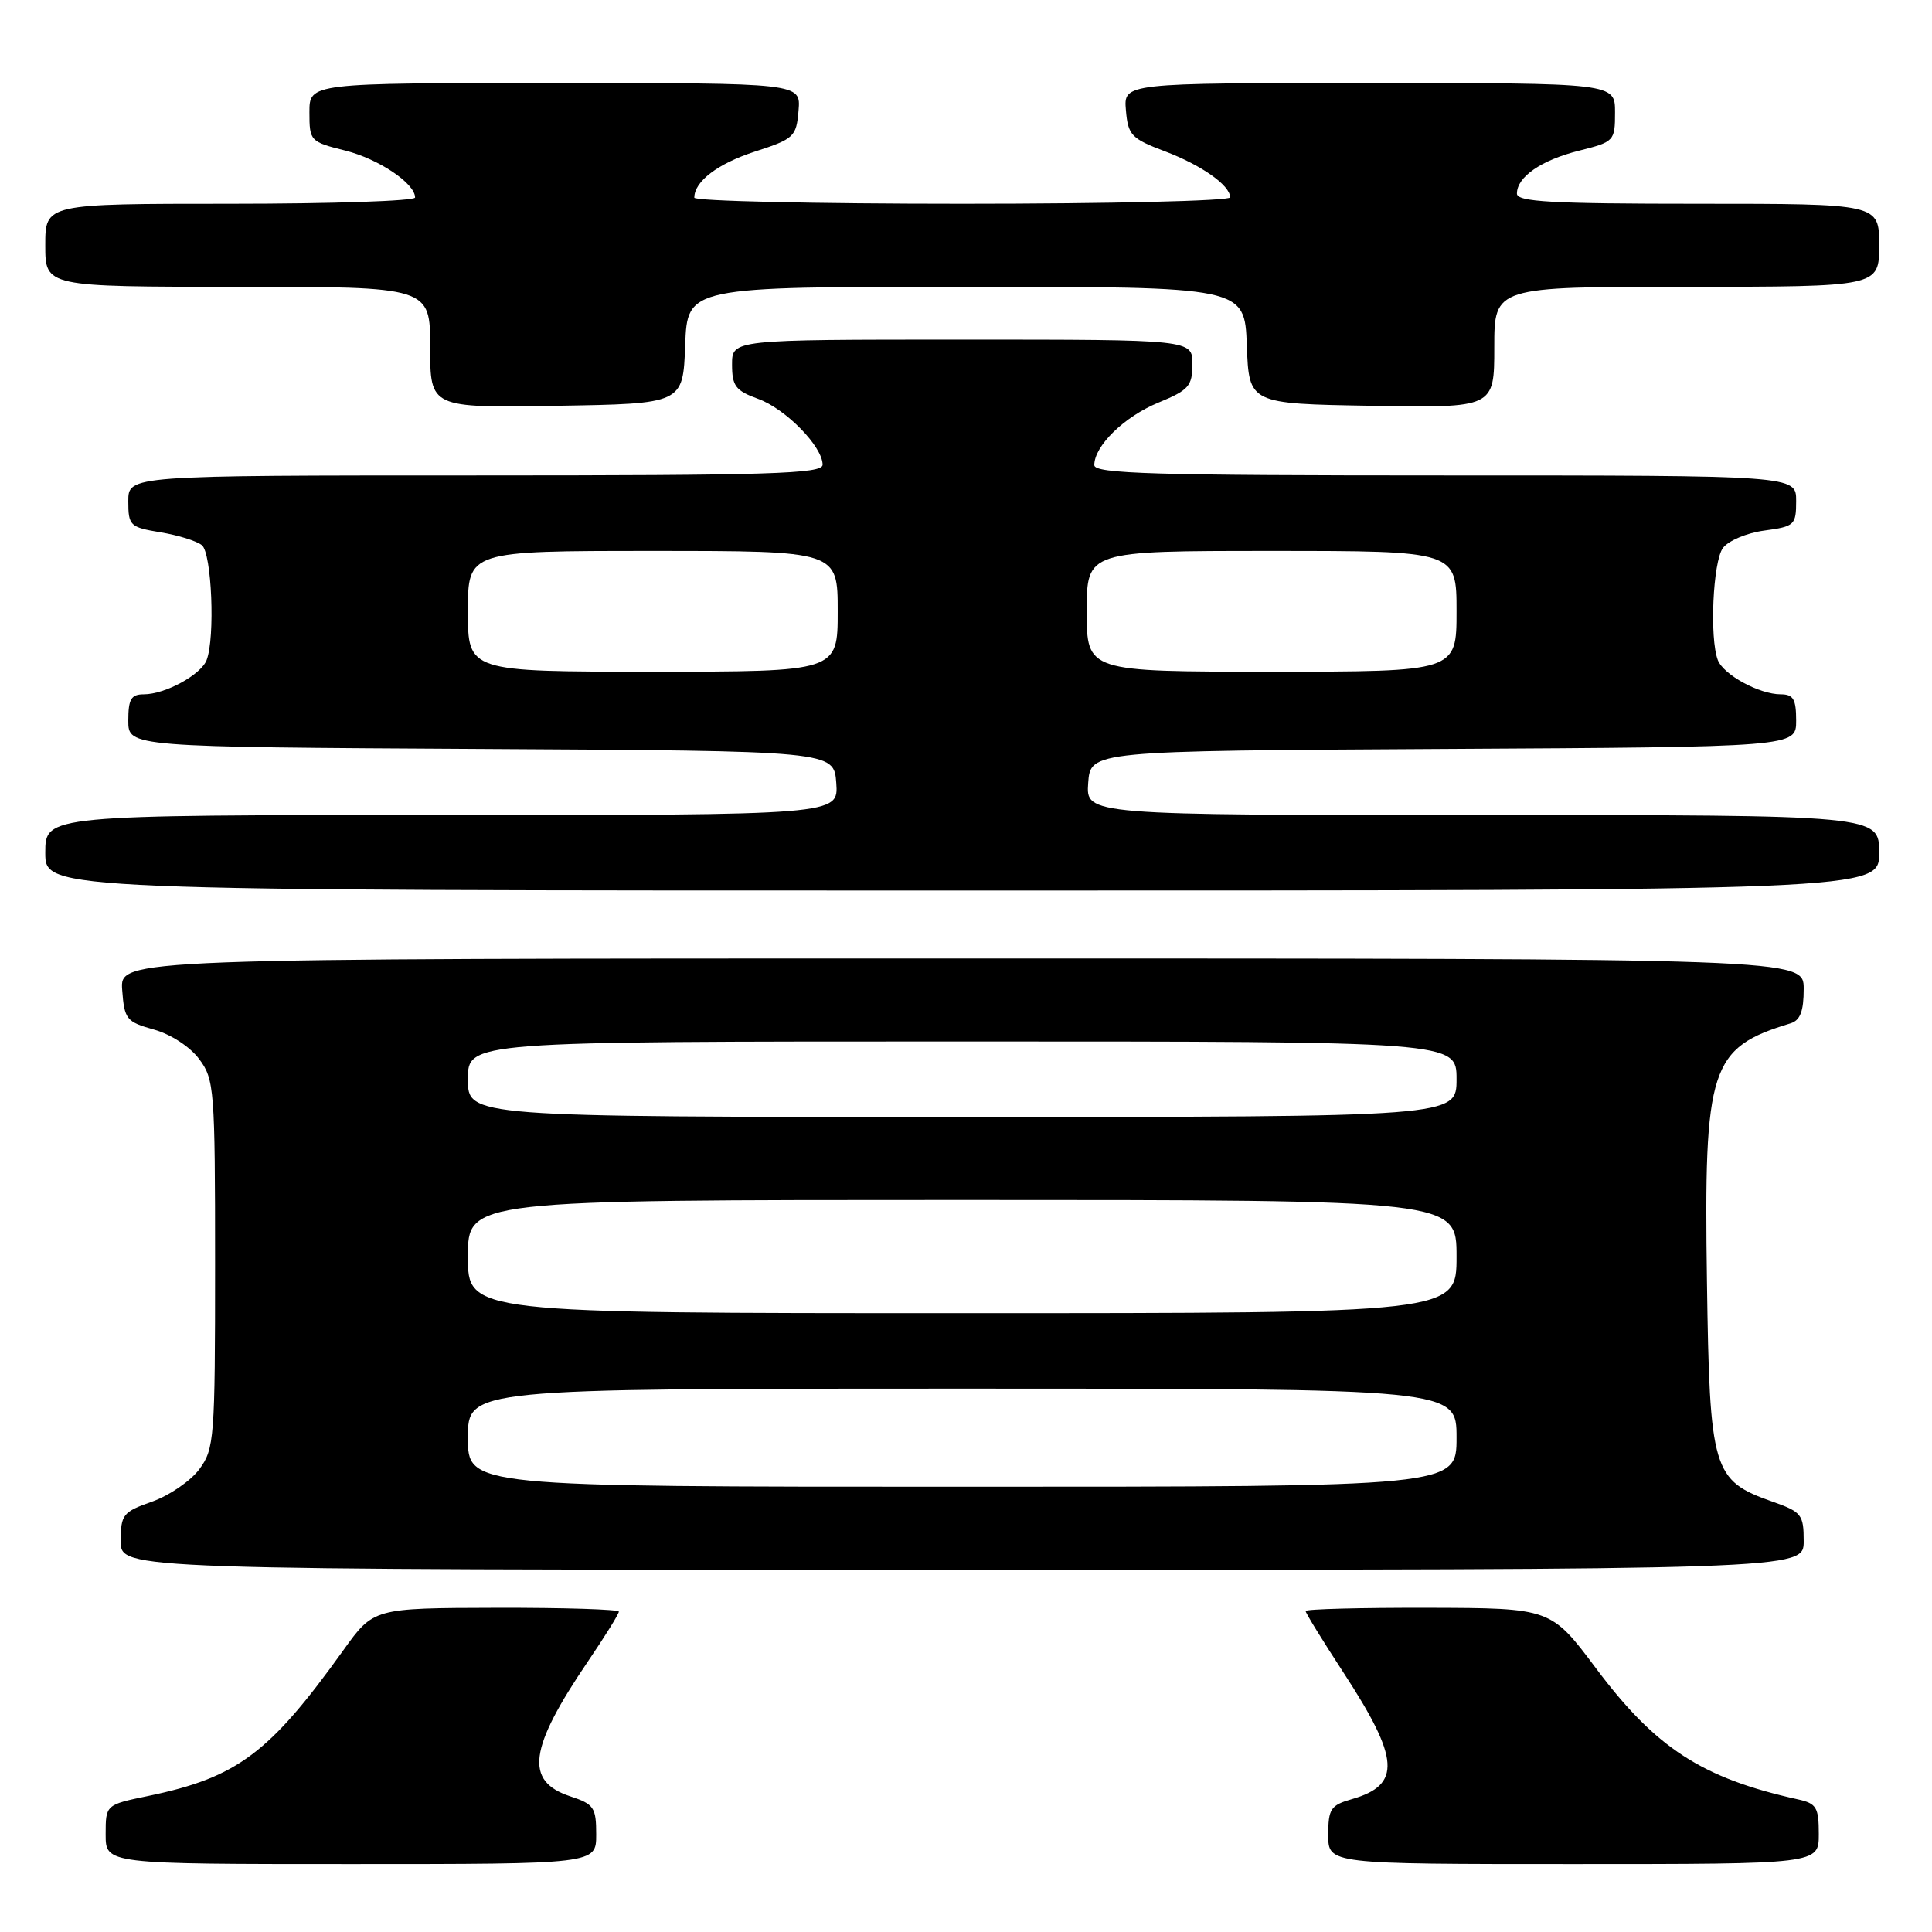 <?xml version="1.0" encoding="UTF-8" standalone="no"?>
<!DOCTYPE svg PUBLIC "-//W3C//DTD SVG 1.1//EN" "http://www.w3.org/Graphics/SVG/1.1/DTD/svg11.dtd" >
<svg xmlns="http://www.w3.org/2000/svg" xmlns:xlink="http://www.w3.org/1999/xlink" version="1.1" viewBox="0 0 256 256">
 <g >
 <path fill="currentColor"
d=" M 79.00 243.08 C 79.00 239.49 78.70 239.06 75.55 238.02 C 69.48 236.01 70.06 231.70 77.93 220.11 C 80.17 216.81 82.00 213.86 82.00 213.55 C 82.00 213.25 74.69 213.02 65.75 213.04 C 49.50 213.08 49.50 213.08 45.50 218.66 C 35.69 232.34 31.43 235.52 19.66 237.97 C 14.00 239.14 14.00 239.14 14.00 243.07 C 14.00 247.00 14.00 247.00 46.50 247.00 C 79.00 247.00 79.00 247.00 79.00 243.08 Z  M 241.00 243.02 C 241.00 239.49 240.69 238.97 238.25 238.43 C 225.53 235.62 219.41 231.65 211.50 221.09 C 205.50 213.08 205.50 213.08 189.25 213.04 C 180.31 213.02 173.00 213.21 173.00 213.47 C 173.00 213.73 175.26 217.40 178.02 221.63 C 185.48 233.06 185.71 236.50 179.15 238.39 C 176.32 239.20 176.00 239.68 176.00 243.14 C 176.00 247.00 176.00 247.00 208.50 247.00 C 241.00 247.00 241.00 247.00 241.00 243.02 Z  M 239.00 204.22 C 239.00 200.69 238.73 200.34 234.84 198.97 C 226.92 196.17 226.54 194.91 226.18 169.76 C 225.76 141.36 226.58 138.84 237.25 135.60 C 238.54 135.20 239.00 134.00 239.00 131.03 C 239.00 127.00 239.00 127.00 127.44 127.00 C 15.89 127.00 15.89 127.00 16.19 131.17 C 16.48 135.07 16.75 135.40 20.39 136.42 C 22.63 137.04 25.19 138.71 26.39 140.33 C 28.40 143.01 28.50 144.30 28.50 167.50 C 28.50 190.64 28.40 191.99 26.41 194.68 C 25.26 196.23 22.45 198.16 20.16 198.97 C 16.27 200.34 16.00 200.69 16.00 204.22 C 16.00 208.00 16.00 208.00 127.50 208.00 C 239.00 208.00 239.00 208.00 239.00 204.22 Z  M 249.00 113.00 C 249.00 108.00 249.00 108.00 196.44 108.00 C 143.89 108.00 143.89 108.00 144.19 103.75 C 144.50 99.50 144.50 99.50 191.25 99.24 C 238.00 98.98 238.00 98.98 238.00 95.49 C 238.00 92.64 237.63 92.00 235.95 92.00 C 233.12 92.00 228.37 89.41 227.62 87.46 C 226.51 84.56 226.97 74.43 228.29 72.62 C 229.00 71.65 231.46 70.61 233.79 70.30 C 237.79 69.76 238.00 69.57 238.00 66.37 C 238.00 63.00 238.00 63.00 191.50 63.00 C 152.87 63.00 145.00 62.77 145.00 61.63 C 145.00 59.08 148.97 55.21 153.49 53.35 C 157.52 51.69 157.99 51.16 158.00 48.25 C 158.00 45.00 158.00 45.00 127.50 45.00 C 97.00 45.00 97.00 45.00 97.00 48.30 C 97.00 51.15 97.47 51.77 100.45 52.85 C 104.09 54.16 109.00 59.17 109.00 61.58 C 109.00 62.79 102.12 63.00 63.00 63.00 C 17.00 63.00 17.00 63.00 17.00 66.41 C 17.00 69.65 17.22 69.86 21.25 70.53 C 23.59 70.91 26.06 71.68 26.75 72.24 C 28.06 73.29 28.52 84.49 27.38 87.46 C 26.63 89.41 21.88 92.00 19.05 92.00 C 17.37 92.00 17.00 92.64 17.00 95.49 C 17.00 98.98 17.00 98.98 63.75 99.24 C 110.50 99.50 110.50 99.50 110.81 103.75 C 111.11 108.00 111.11 108.00 58.56 108.00 C 6.00 108.00 6.00 108.00 6.00 113.00 C 6.00 118.00 6.00 118.00 127.50 118.00 C 249.00 118.00 249.00 118.00 249.00 113.00 Z  M 90.79 45.75 C 91.08 38.00 91.08 38.00 128.00 38.00 C 164.92 38.00 164.92 38.00 165.21 45.75 C 165.50 53.50 165.50 53.50 181.75 53.77 C 198.00 54.05 198.00 54.05 198.00 46.02 C 198.00 38.00 198.00 38.00 223.50 38.00 C 249.00 38.00 249.00 38.00 249.00 32.50 C 249.00 27.00 249.00 27.00 225.00 27.00 C 205.56 27.00 201.00 26.74 201.00 25.65 C 201.00 23.44 204.21 21.22 209.25 19.96 C 213.90 18.79 214.00 18.68 214.00 14.88 C 214.00 11.00 214.00 11.00 181.44 11.00 C 148.88 11.00 148.88 11.00 149.19 14.61 C 149.47 17.91 149.91 18.37 154.36 20.05 C 159.22 21.89 163.00 24.56 163.00 26.15 C 163.00 26.62 147.03 27.00 127.50 27.00 C 107.97 27.00 92.00 26.64 92.00 26.19 C 92.00 24.04 95.09 21.69 100.04 20.08 C 105.22 18.40 105.52 18.12 105.81 14.65 C 106.12 11.00 106.12 11.00 73.56 11.00 C 41.00 11.00 41.00 11.00 41.00 14.88 C 41.00 18.68 41.10 18.79 45.75 19.95 C 50.19 21.07 55.00 24.30 55.00 26.17 C 55.00 26.63 43.98 27.00 30.50 27.00 C 6.00 27.00 6.00 27.00 6.00 32.50 C 6.00 38.00 6.00 38.00 31.50 38.00 C 57.00 38.00 57.00 38.00 57.00 46.02 C 57.00 54.05 57.00 54.05 73.75 53.77 C 90.50 53.50 90.50 53.50 90.79 45.75 Z  M 62.00 190.50 C 62.00 184.00 62.00 184.00 127.50 184.00 C 193.00 184.00 193.00 184.00 193.00 190.50 C 193.00 197.00 193.00 197.00 127.50 197.00 C 62.00 197.00 62.00 197.00 62.00 190.50 Z  M 62.00 166.50 C 62.00 159.00 62.00 159.00 127.50 159.00 C 193.00 159.00 193.00 159.00 193.00 166.50 C 193.00 174.00 193.00 174.00 127.50 174.00 C 62.00 174.00 62.00 174.00 62.00 166.50 Z  M 62.00 143.00 C 62.00 138.00 62.00 138.00 127.50 138.00 C 193.00 138.00 193.00 138.00 193.00 143.00 C 193.00 148.00 193.00 148.00 127.50 148.00 C 62.00 148.00 62.00 148.00 62.00 143.00 Z  M 62.00 81.00 C 62.00 73.00 62.00 73.00 86.50 73.00 C 111.00 73.00 111.00 73.00 111.00 81.00 C 111.00 89.00 111.00 89.00 86.50 89.00 C 62.00 89.00 62.00 89.00 62.00 81.00 Z  M 144.00 81.00 C 144.00 73.00 144.00 73.00 168.50 73.00 C 193.00 73.00 193.00 73.00 193.00 81.00 C 193.00 89.00 193.00 89.00 168.50 89.00 C 144.00 89.00 144.00 89.00 144.00 81.00 Z "/>
</g>
</svg>